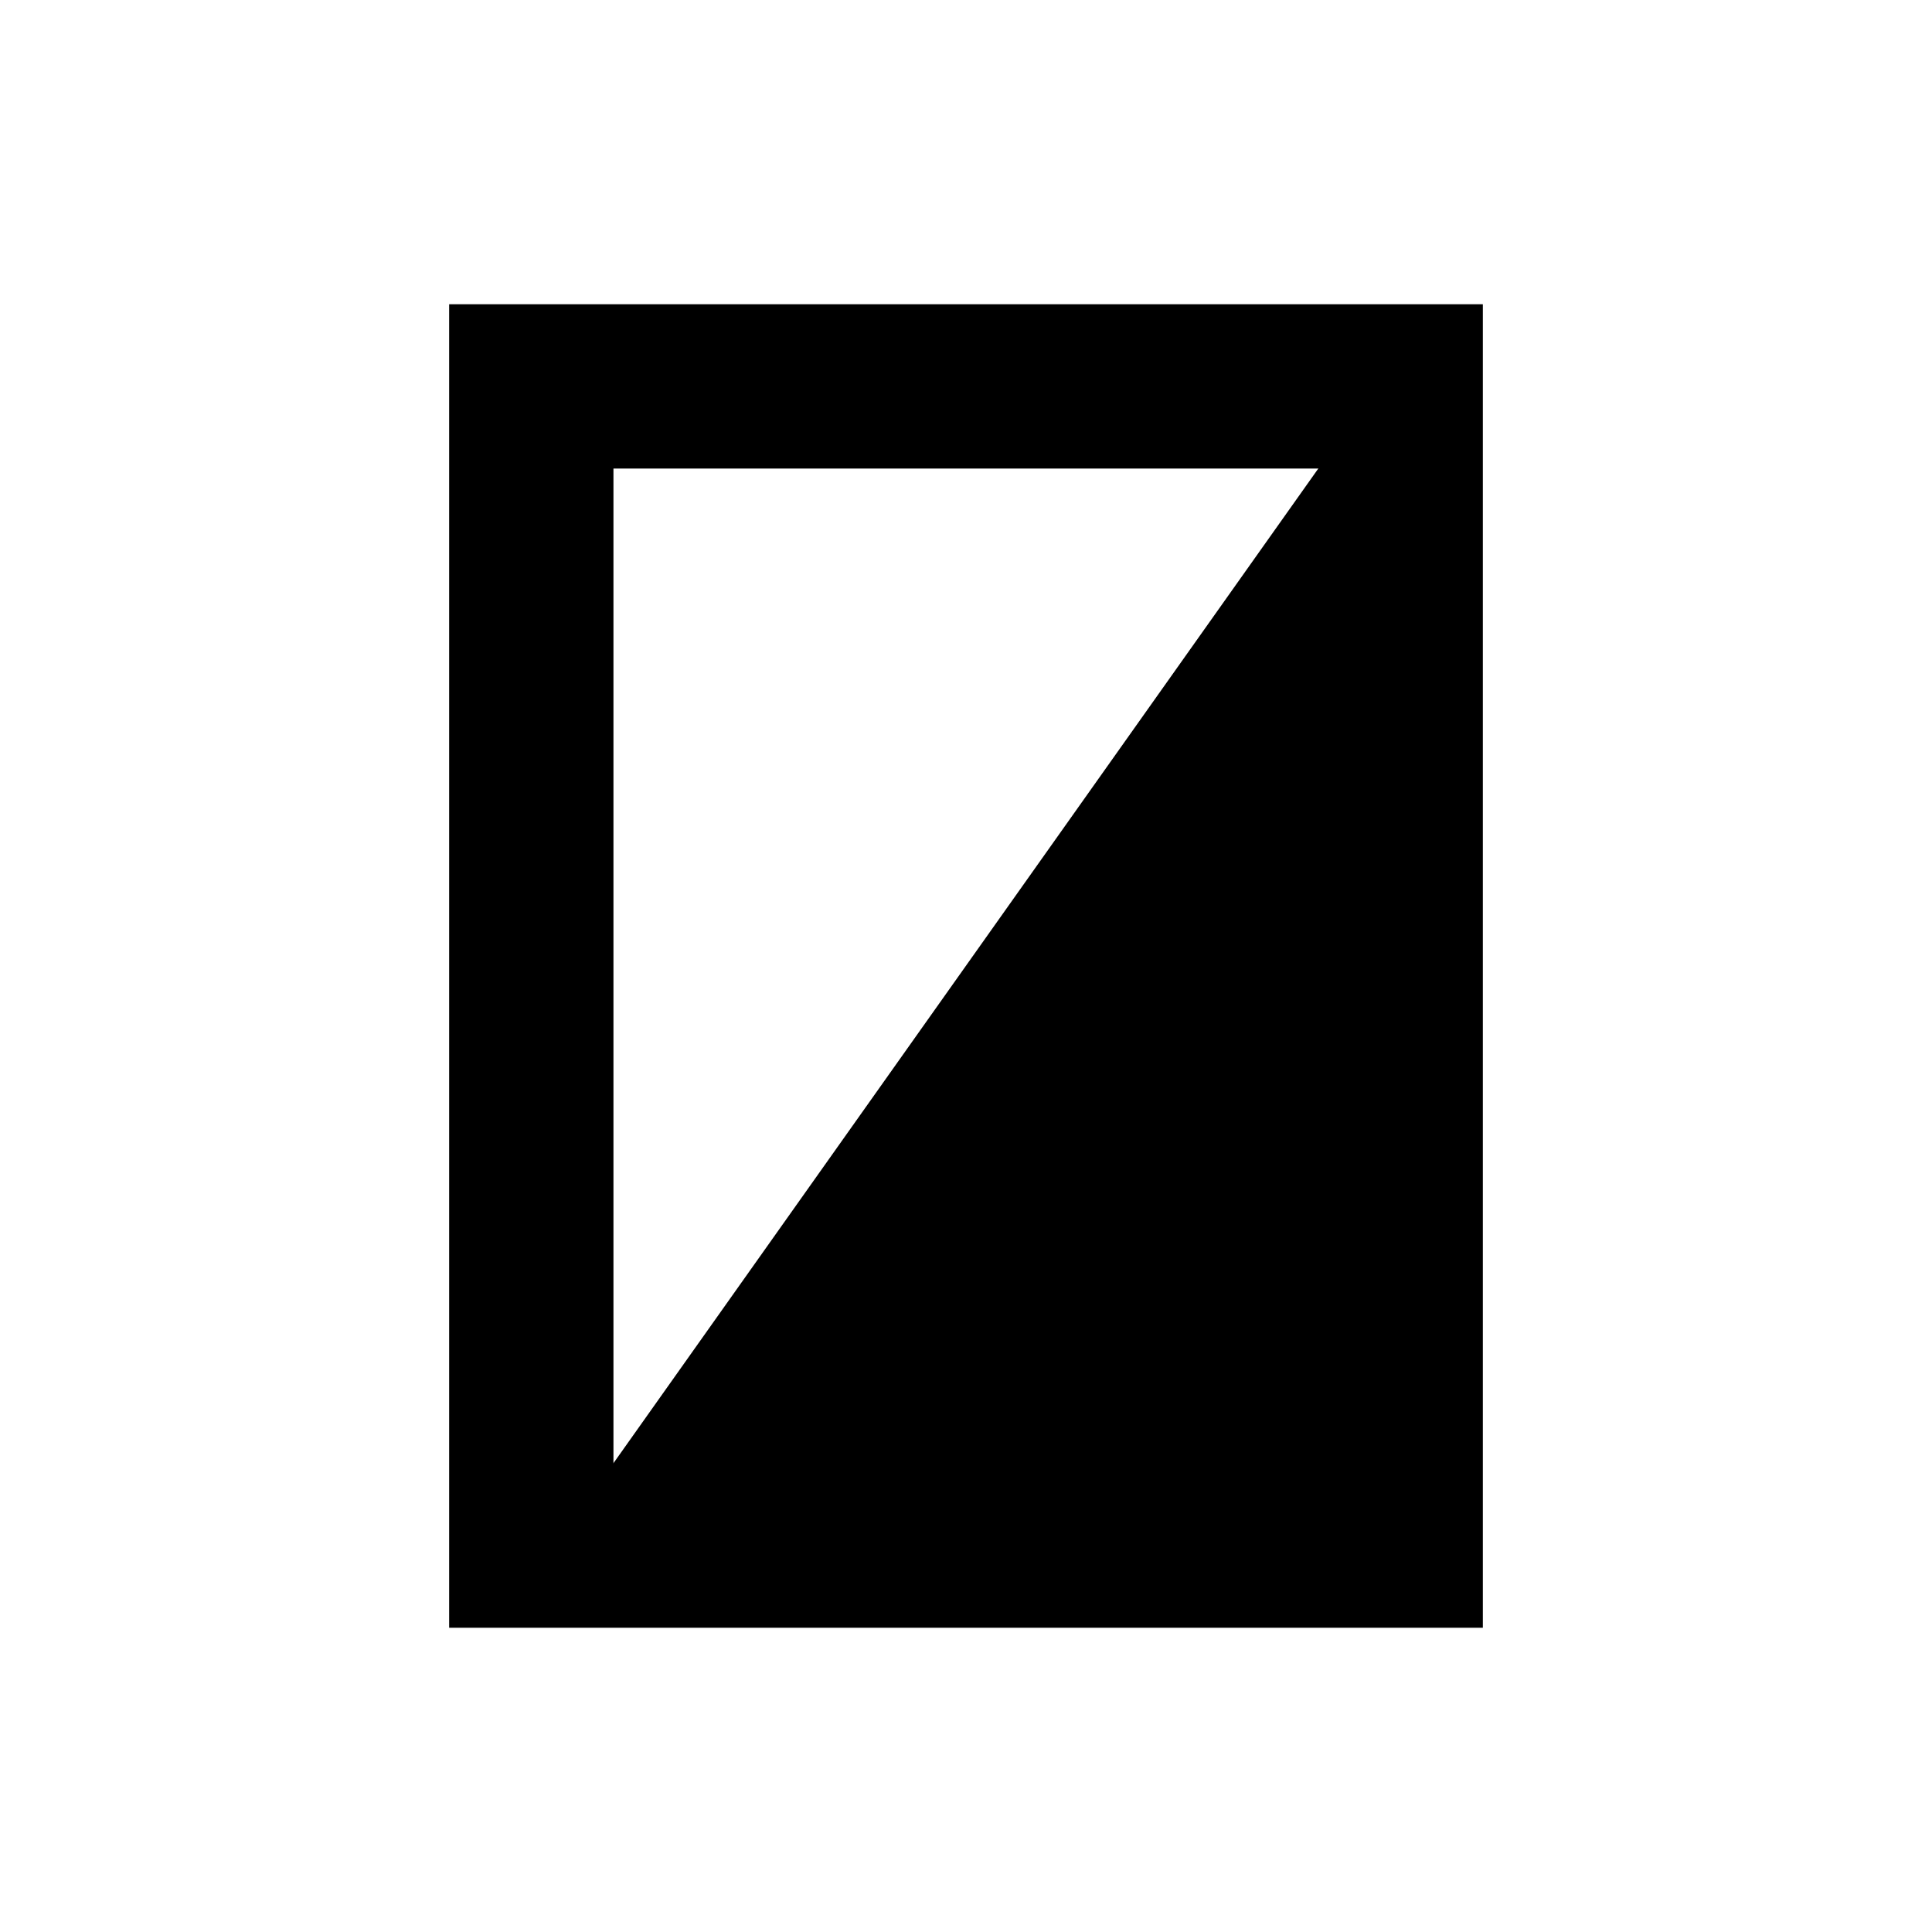 <svg xmlns="http://www.w3.org/2000/svg" xmlns:xlink="http://www.w3.org/1999/xlink" version="1.1" x="0px" y="0px" viewBox="0 0 100 100" enable-background="new 0 0 100 100" xml:space="preserve"><g display="none"><rect x="5" y="5" display="inline" fill="#000000" stroke="#000000" stroke-miterlimit="10" width="90" height="90"></rect></g><g display="none"><rect x="20" y="20" display="inline" fill="none" stroke="#000000" stroke-width="8.504" stroke-miterlimit="10" width="60" height="60"></rect><polygon display="inline" points="82,17.875 22,77.875 82,77.875  "></polygon></g><g display="none"><path display="inline" d="M80,50c0-8.316-3.385-15.84-8.851-21.274L28.726,71.149c2.874,2.891,6.335,5.192,10.187,6.726h22.175   C72.166,73.464,80,62.651,80,50z"></path><circle display="inline" fill="none" stroke="#000000" stroke-width="8.504" stroke-miterlimit="10" cx="50" cy="50" r="30"></circle></g><g display="none"><polygon display="inline" points="75.981,65 75.981,35 68.94,30.935 30.901,68.974 46.319,77.875 53.681,77.875  "></polygon><polygon display="inline" fill="none" stroke="#000000" stroke-width="8.504" stroke-miterlimit="10" points="50,80 24.019,65    24.019,35 50,20 75.981,35 75.981,65  "></polygon></g><g display="none"><polygon display="inline" points="80,75.981 59.098,39.777 22.894,75.981  "></polygon><polygon display="inline" fill="none" stroke="#000000" stroke-width="8.504" stroke-miterlimit="10" points="20,75.981    50,24.019 80,75.981  "></polygon></g><g display="none"><polygon display="inline" fill="none" stroke="#000000" stroke-width="8.504" stroke-miterlimit="10" points="31.459,78.532    20,43.265 50,21.468 80,43.265 68.541,78.532  "></polygon><polygon display="inline" points="80,43.265 66.453,33.422 28.978,70.897 31.246,77.875 68.754,77.875  "></polygon></g><g display="none"><path display="inline" d="M72.5,50c0-6.79-1.694-13.051-4.546-18.079L31.955,67.92c2.47,4.415,5.834,7.886,9.73,9.955h16.631   C66.624,73.464,72.5,62.651,72.5,50z"></path><ellipse display="inline" fill="none" stroke="#000000" stroke-width="9.691" stroke-miterlimit="10" cx="50" cy="50" rx="22.5" ry="30"></ellipse></g><g><rect x="27.5" y="20" fill="none" stroke="#000000" stroke-width="8.504" stroke-miterlimit="10" width="45" height="60"></rect><polygon points="72.5,18.234 27.5,81.734 72.5,80  "></polygon></g></svg>